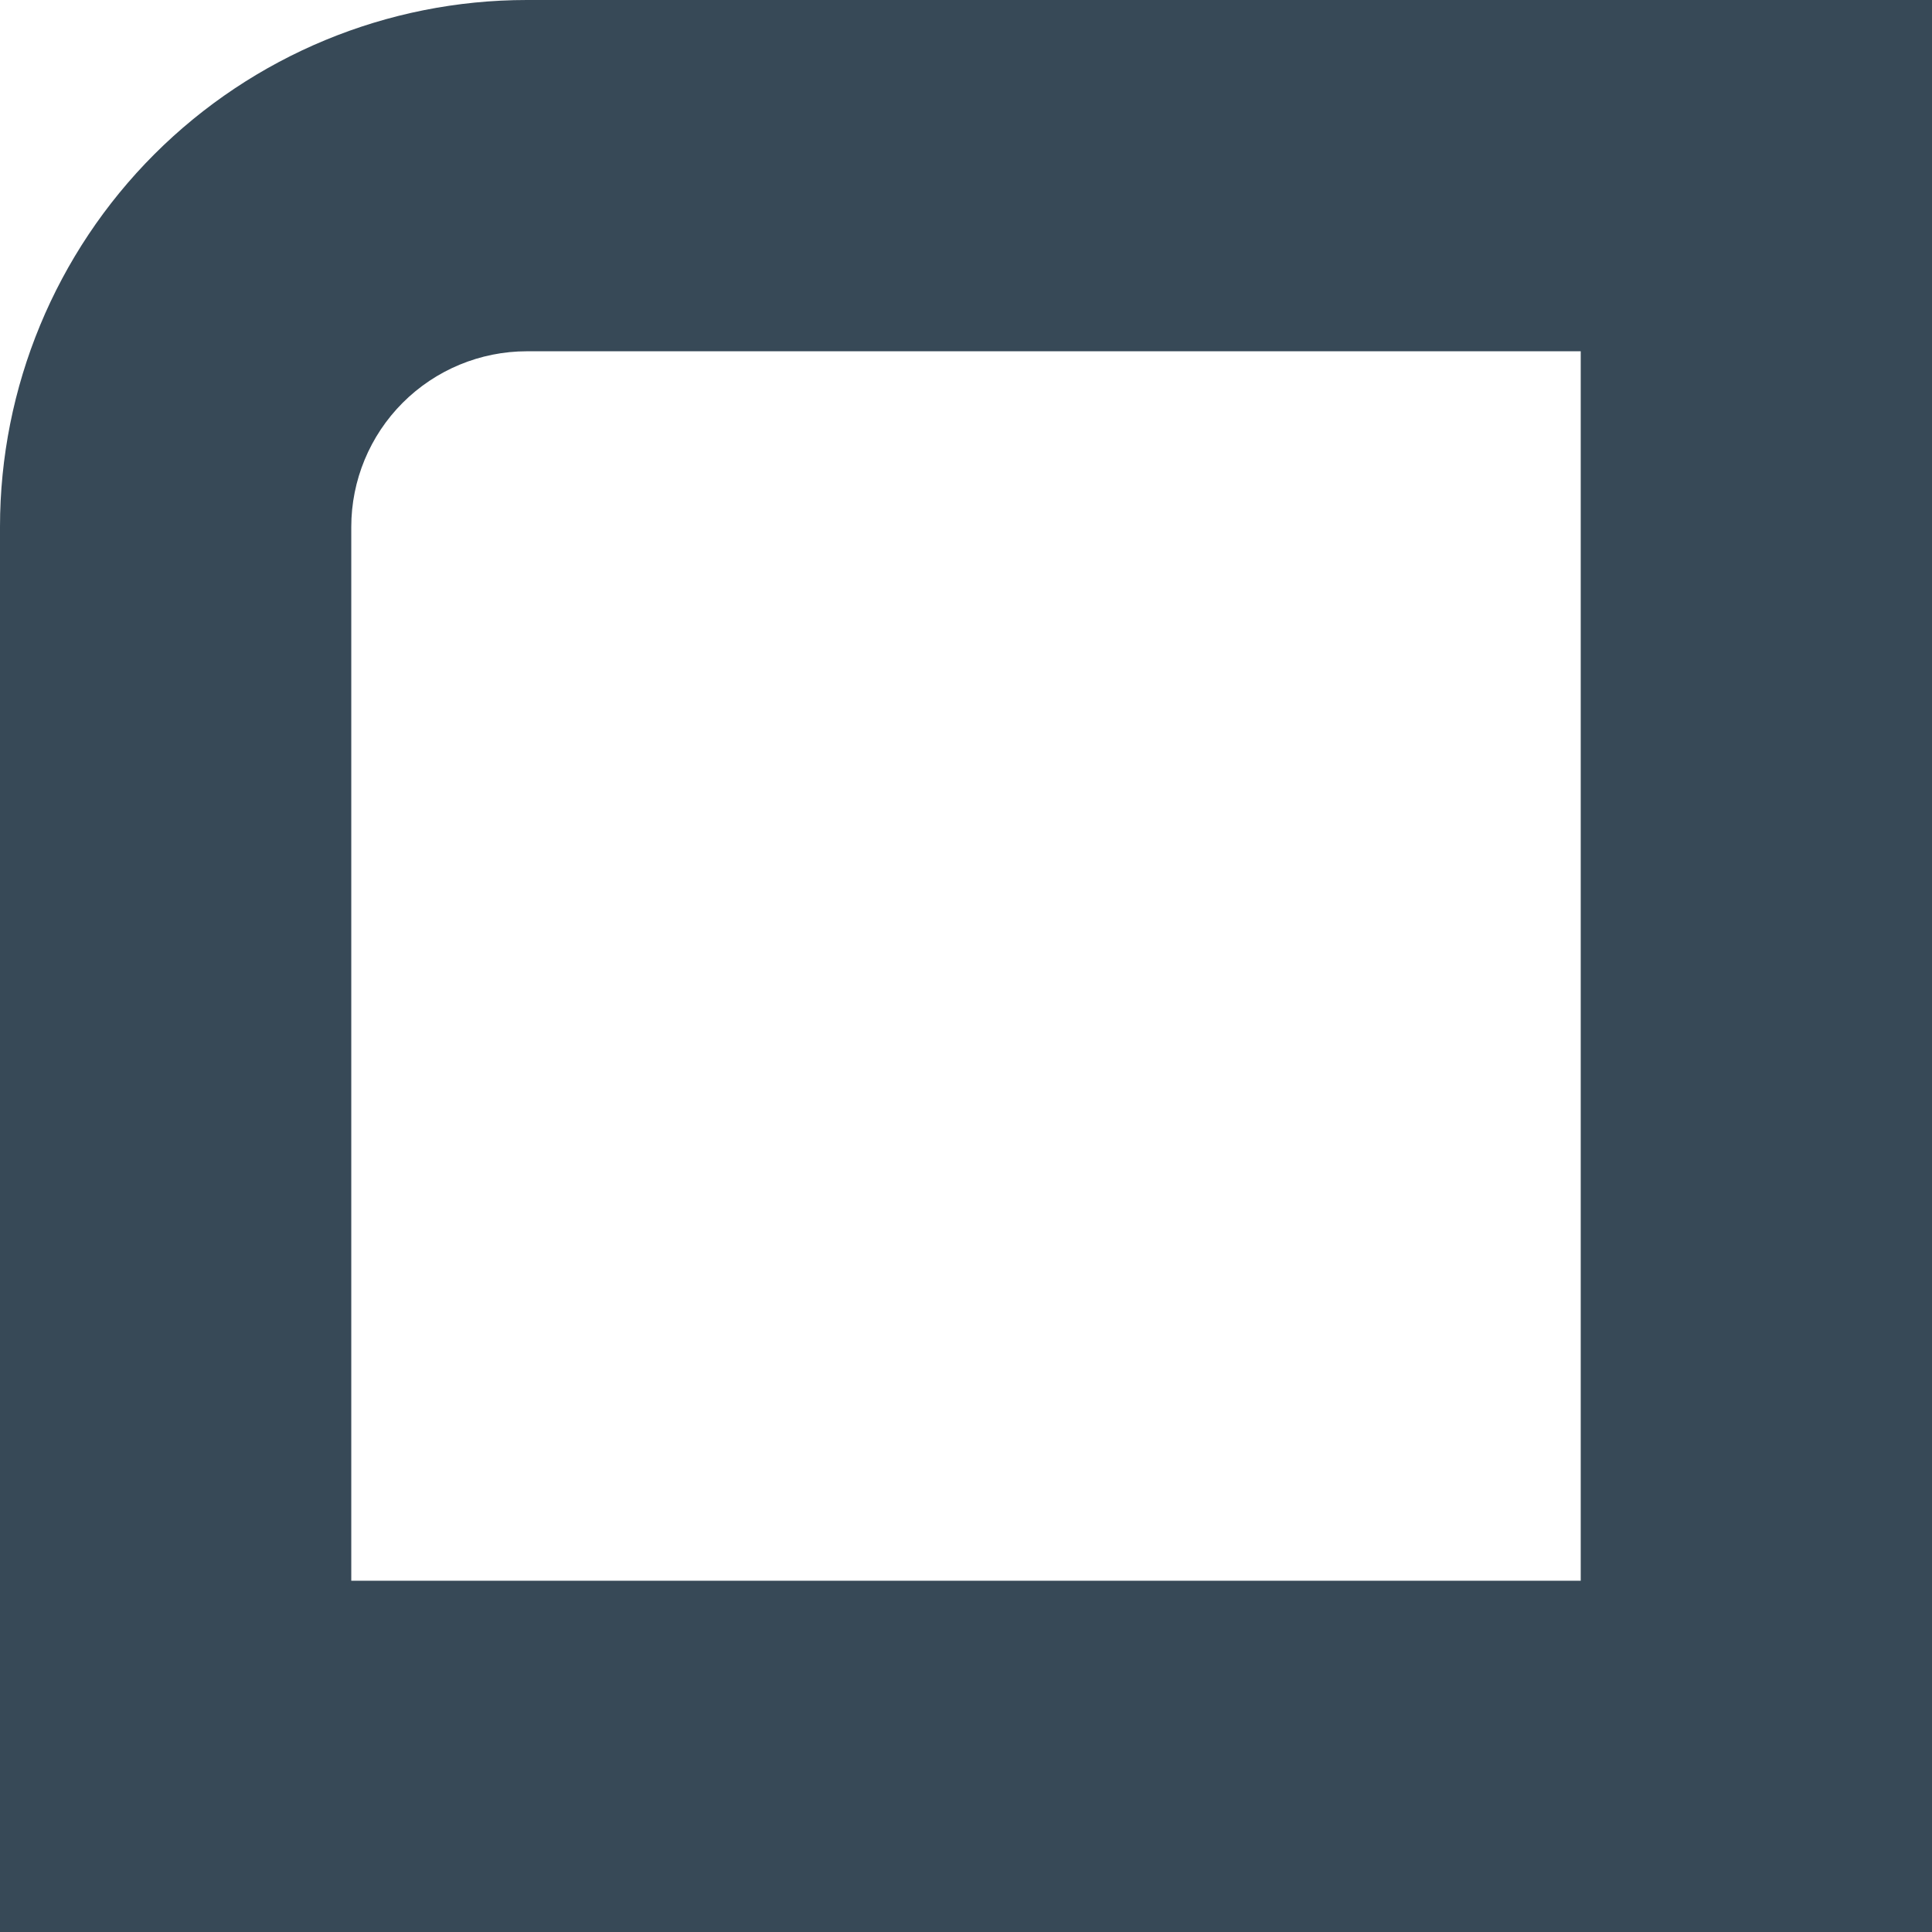 <svg width="22" height="22" viewBox="0 0 22 22" fill="none" xmlns="http://www.w3.org/2000/svg" xmlns:xlink="http://www.w3.org/1999/xlink">
<path d="M0,6L0,22L22,22L22,0L6,0C4.409,0 2.883,0.632 1.757,1.757C0.632,2.883 0,4.409 0,6L0,6ZM18,18L4,18L4,6C4,5.47 4.211,4.961 4.586,4.586C4.961,4.211 5.47,4 6,4L18,4L18,18Z" fill="#374957"/>
</svg>

